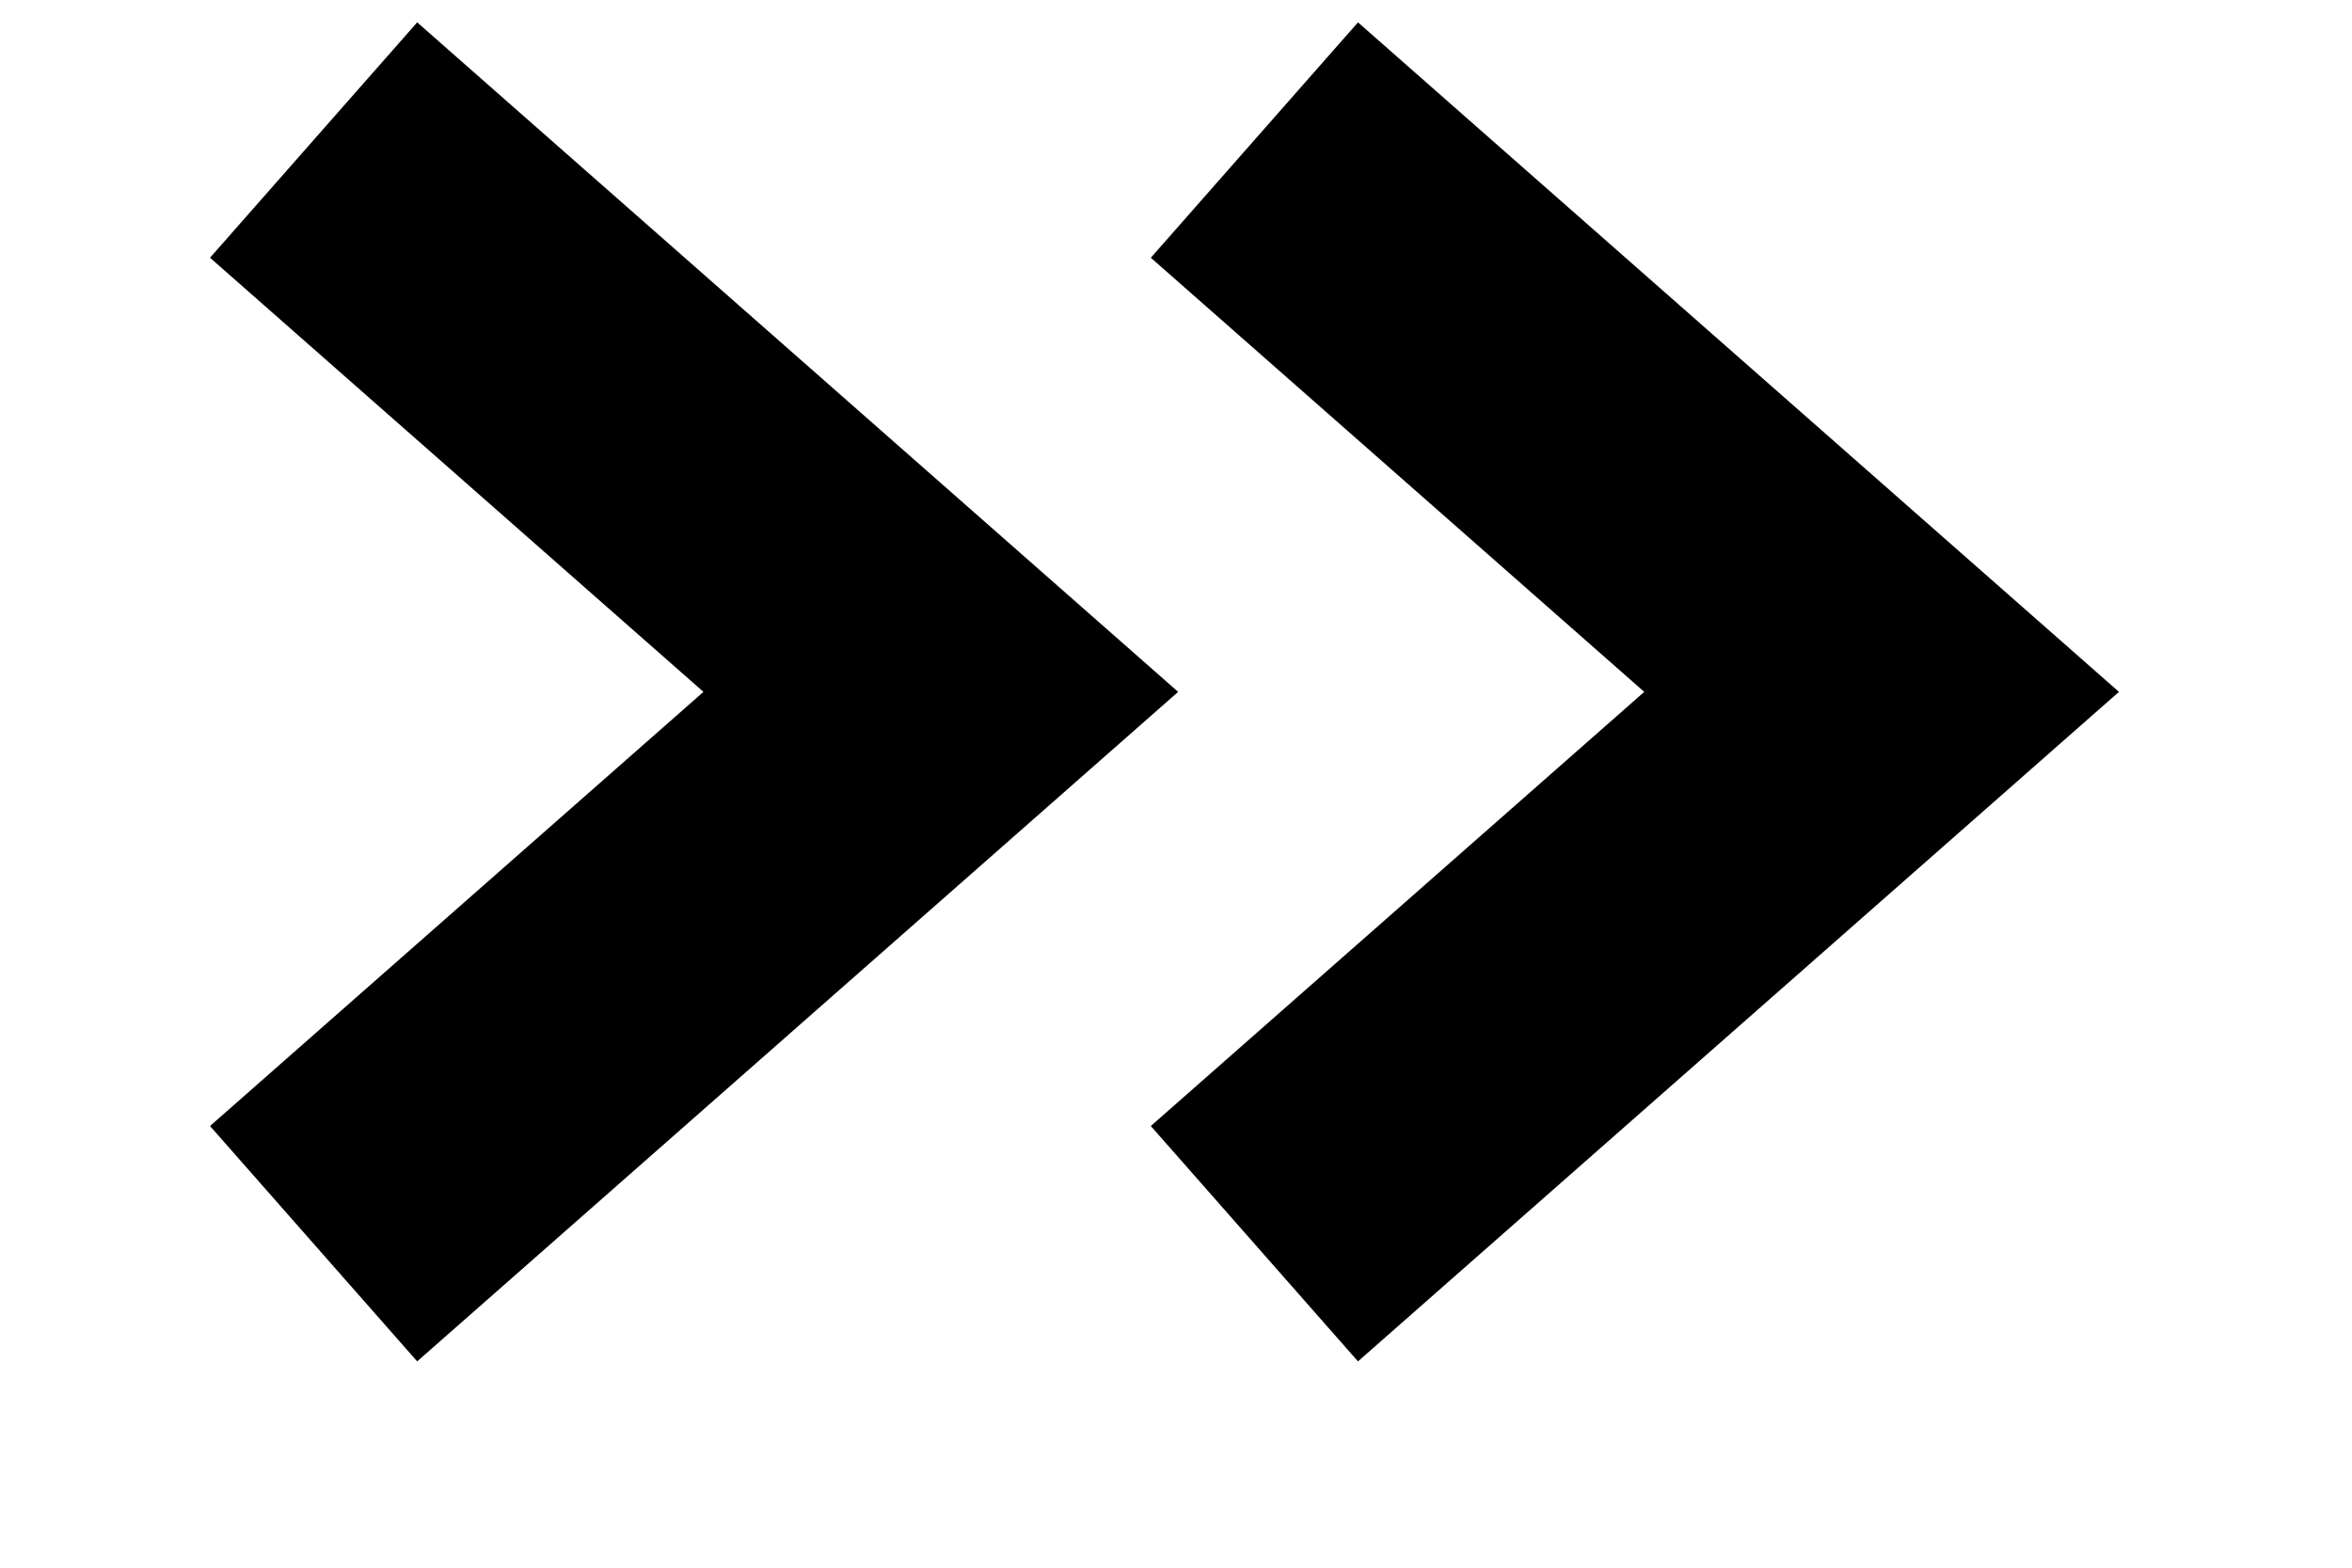 <svg width="9" height="6" viewBox="0 0 9 6" fill="none" xmlns="http://www.w3.org/2000/svg">
<g id="Group 10">
<path id="Vector 2" d="M1.2 0.536L3.6 2.648L1.2 4.76" stroke="black" stroke-width="1.2"/>
<path id="Vector 3" d="M4.8 0.536L7.2 2.648L4.8 4.76" stroke="black" stroke-width="1.2"/>
</g>
</svg>
